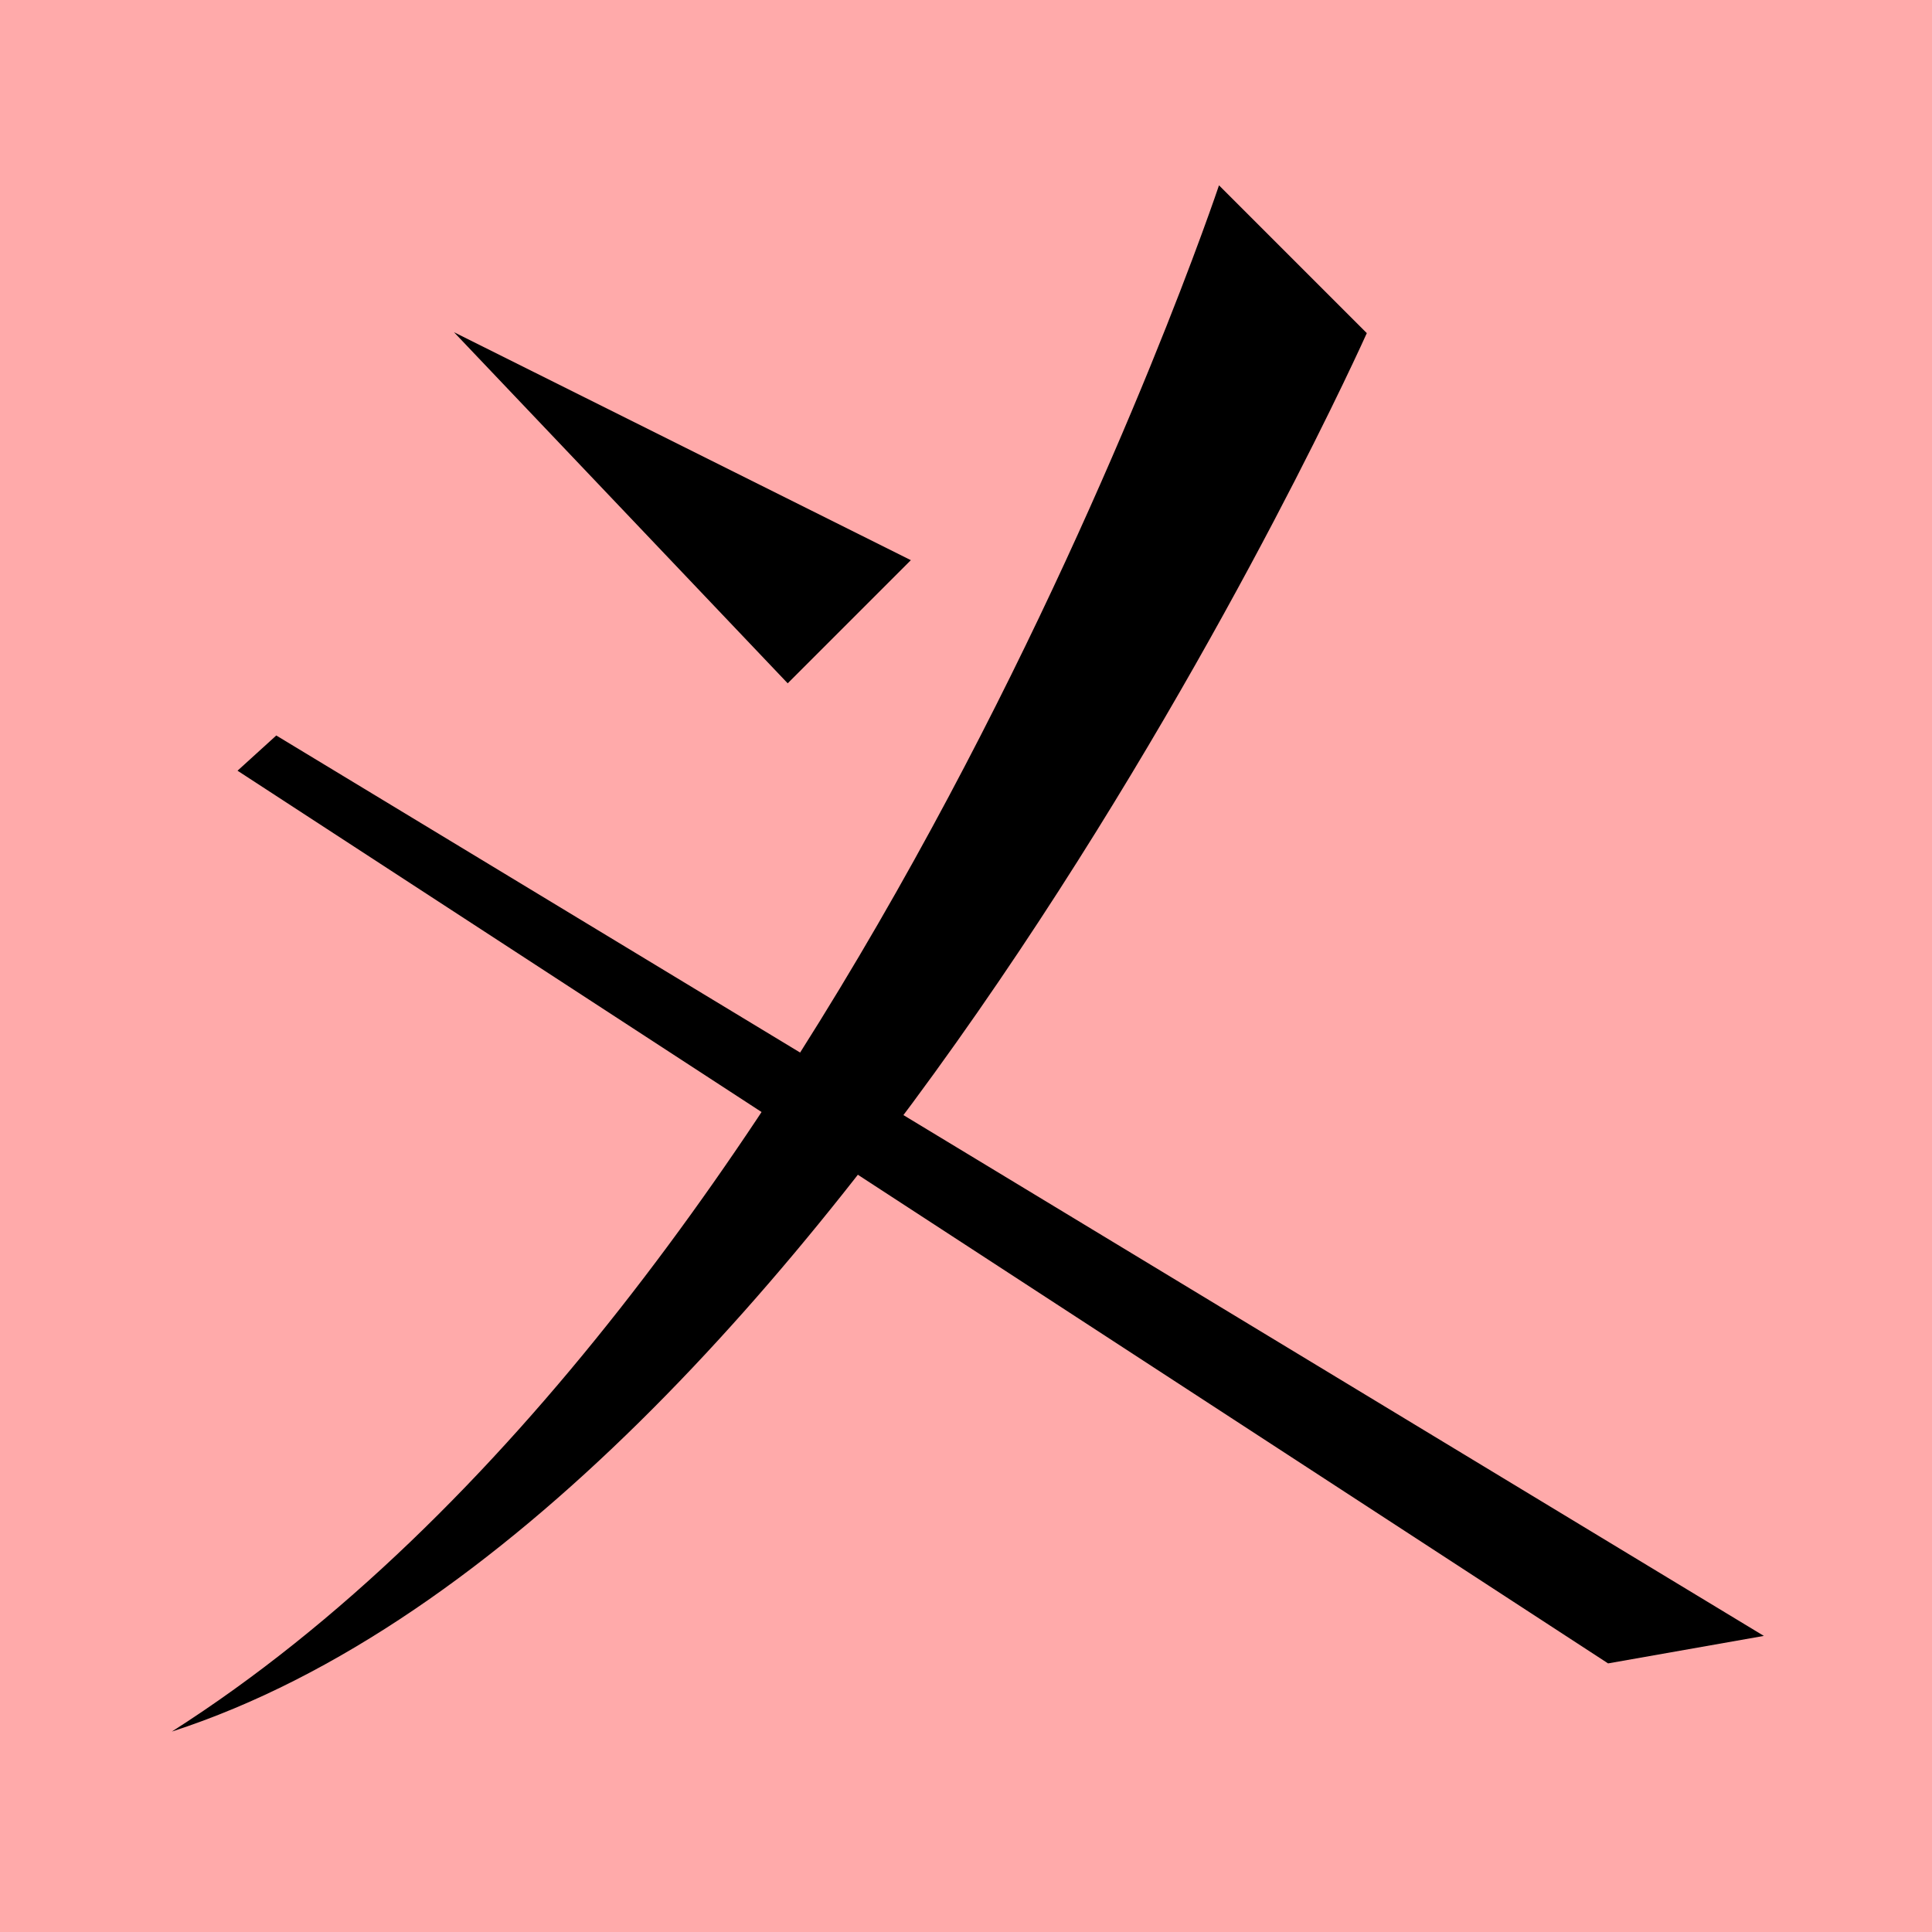 <?xml version="1.0" encoding="UTF-8" standalone="no"?>
<svg width="35mm" height="35mm" viewBox="0 0 35 35" version="1.1" id="svg25223" inkscape:version="1.2 (dc2aedaf03, 2022-05-15)" sodipodi:docname="火.svg" xmlns:inkscape="http://www.inkscape.org/namespaces/inkscape" xmlns:sodipodi="http://sodipodi.sourceforge.net/DTD/sodipodi-0.dtd" xmlns="http://www.w3.org/2000/svg" xmlns:svg="http://www.w3.org/2000/svg">
  <sodipodi:namedview id="namedview25225" pagecolor="#ffffff" bordercolor="#666666" borderopacity="1.0" inkscape:showpageshadow="2" inkscape:pageopacity="0.0" inkscape:pagecheckerboard="0" inkscape:deskcolor="#d1d1d1" inkscape:document-units="mm" showgrid="false" inkscape:zoom="0.72515432" inkscape:cx="364.74995" inkscape:cy="561.94935" inkscape:window-width="1920" inkscape:window-height="1001" inkscape:window-x="-9" inkscape:window-y="-9" inkscape:window-maximized="1" inkscape:current-layer="layer1"></sodipodi:namedview>
  <defs id="defs25220"></defs>
  <g inkscape:label="Layer 1" inkscape:groupmode="layer" id="layer1" transform="translate(-79.189 -124.432)">
    <rect style="fill:#ffaaaa;fill-opacity:1;stroke:none;stroke-width:0.908;stroke-linecap:square;stroke-dasharray:none;paint-order:fill markers stroke" id="rect53496-3" width="35" height="35" x="79.189" y="124.432" rx="0"></rect>
    <path style="fill:#000000;stroke:none;stroke-width:0.48px;stroke-linecap:butt;stroke-linejoin:miter;stroke-opacity:1" d="m 87.413,130.45 6.046,6.361 2.231,-2.231 z" id="path5078-9-1-4" sodipodi:nodetypes="cccc"></path>
    <path style="fill:#000000;stroke:none;stroke-width:0.48px;stroke-linecap:butt;stroke-linejoin:miter;stroke-opacity:1" d="m 101.272,127.789 2.678,2.678 c 0,0 -9.587,21.423 -21.648,25.334 12.219,-7.787 18.97,-28.011 18.97,-28.011 z" id="path2586-6-0-5" sodipodi:nodetypes="cccc"></path>
    <path style="fill:#000000;stroke:none;stroke-width:0.48px;stroke-linecap:butt;stroke-linejoin:miter;stroke-opacity:1" d="m 108.321,154.566 2.822,-0.498 -26.949,-16.312 -0.702,0.638 z" id="path2588-9-3-6" sodipodi:nodetypes="ccccc"></path>
  </g>
</svg>